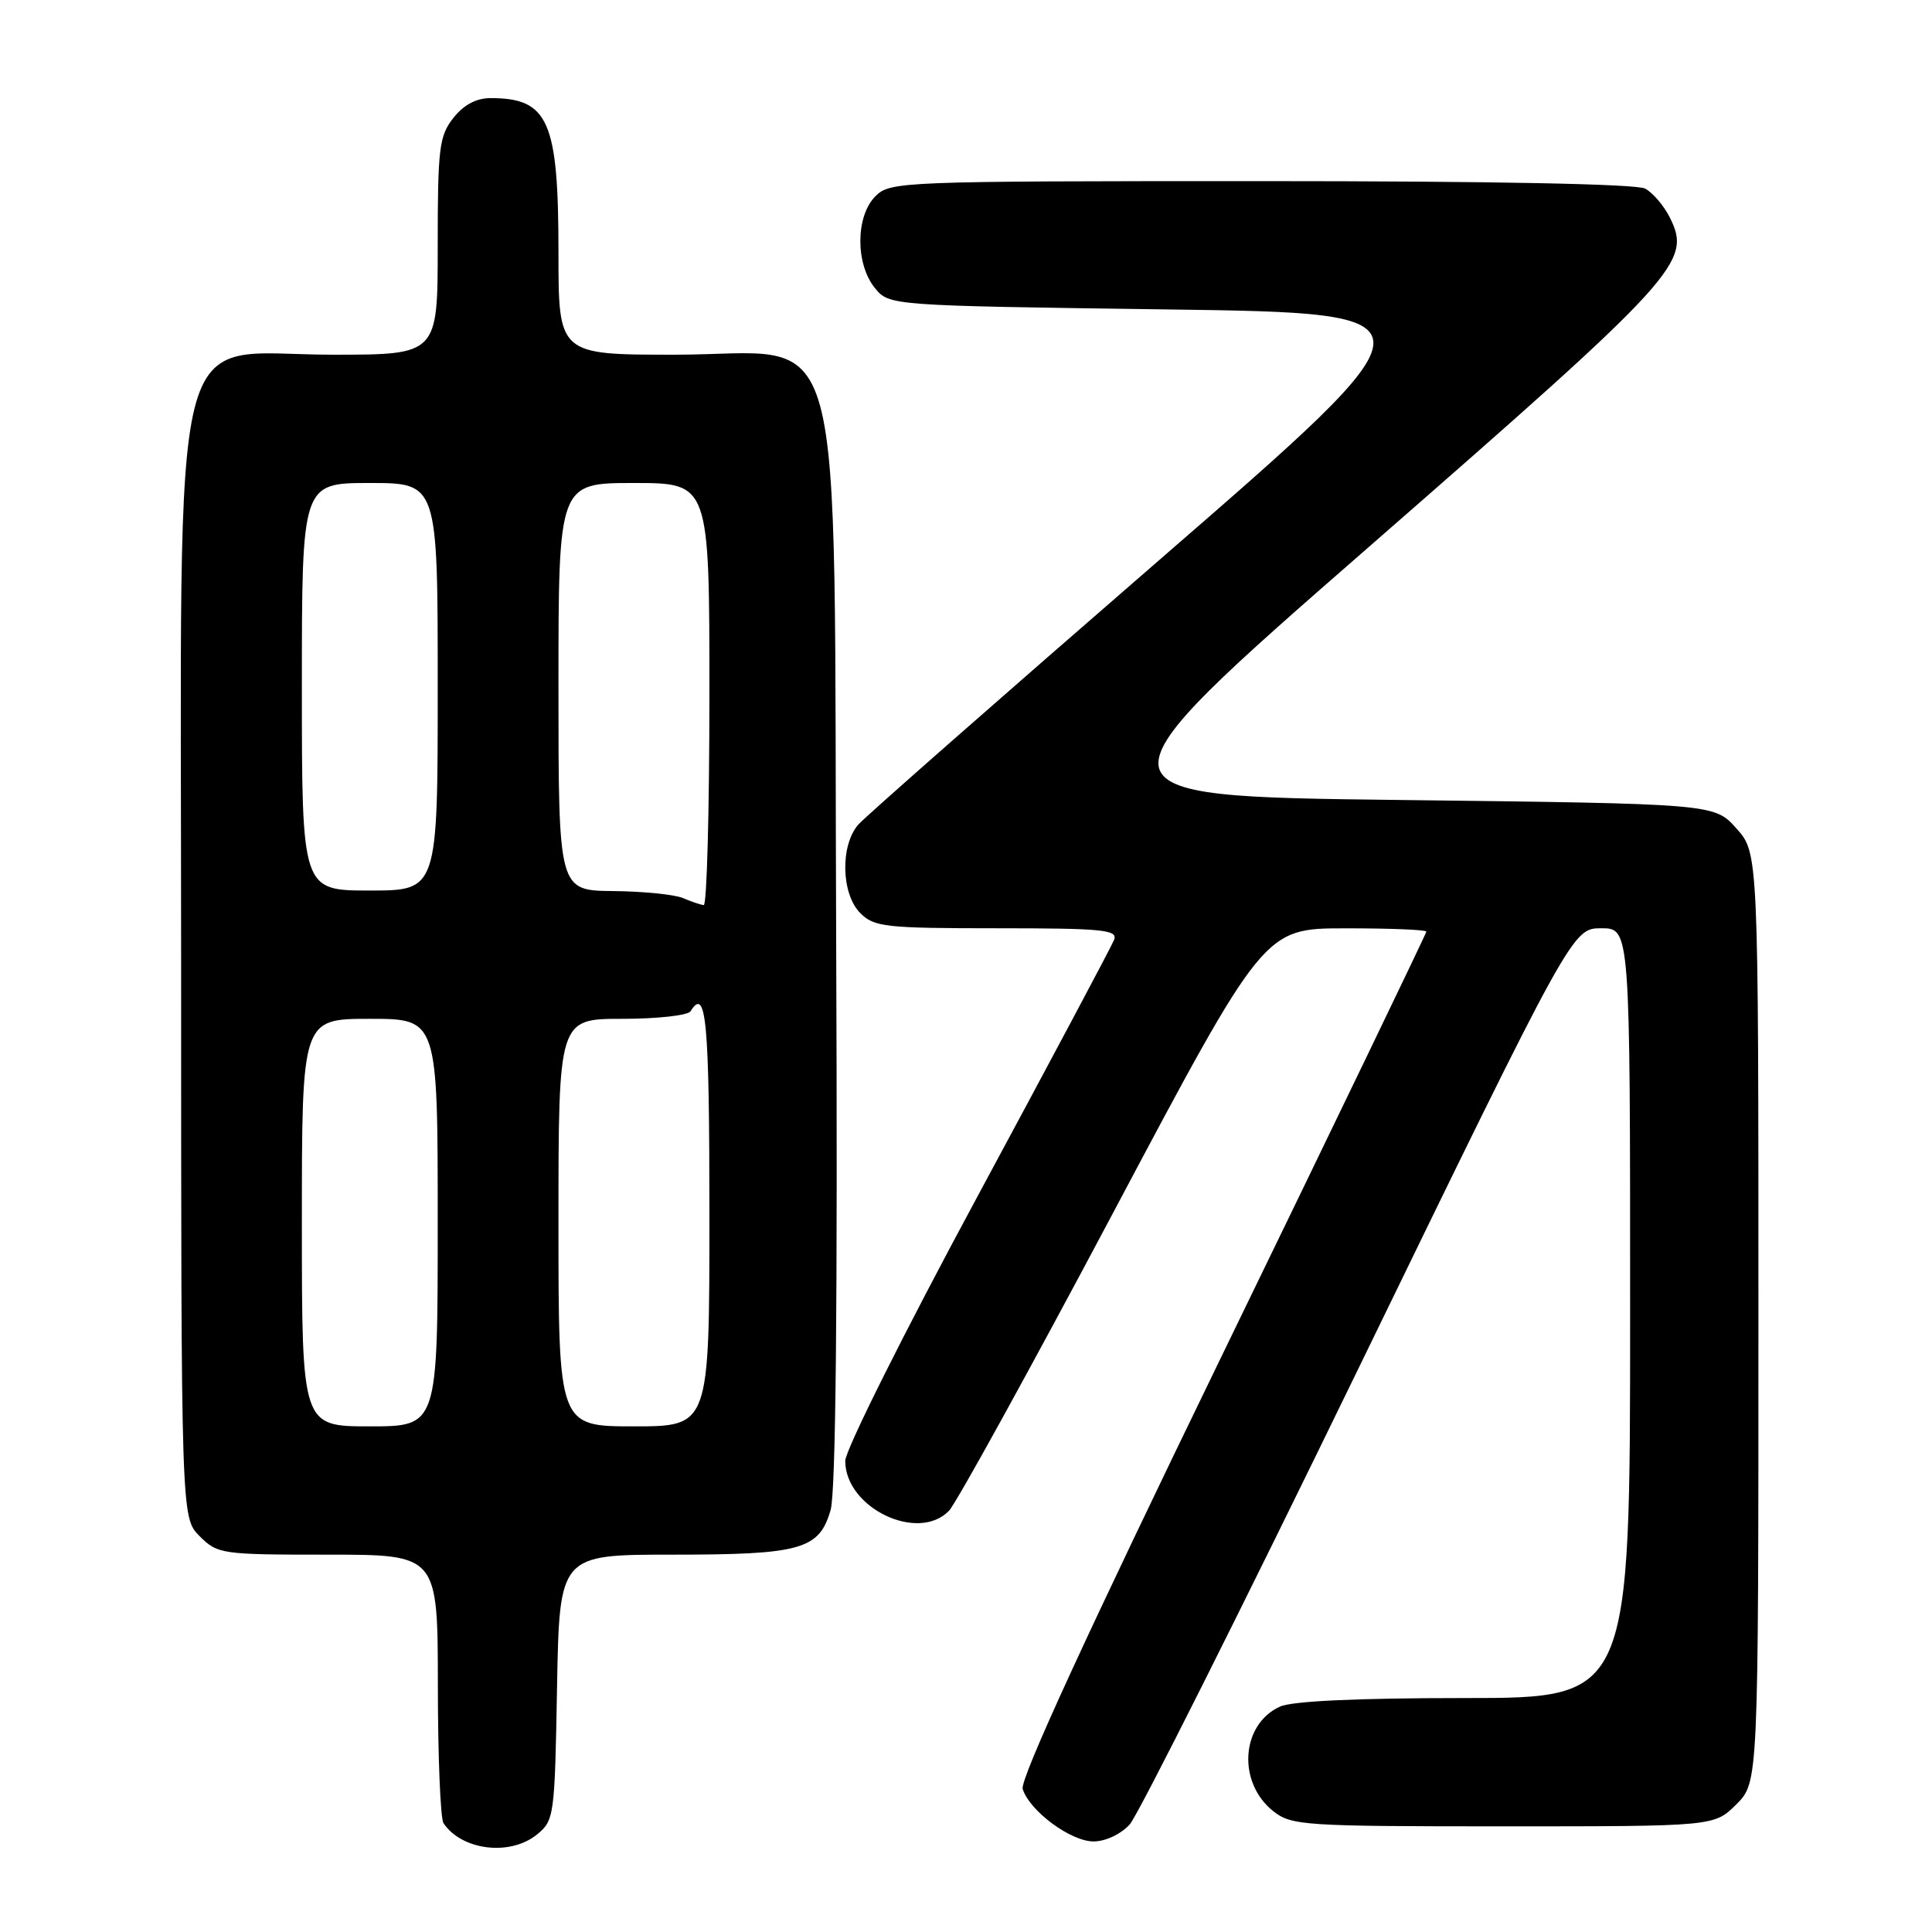 <?xml version="1.0" encoding="UTF-8" standalone="no"?>
<!DOCTYPE svg PUBLIC "-//W3C//DTD SVG 1.1//EN" "http://www.w3.org/Graphics/SVG/1.1/DTD/svg11.dtd" >
<svg xmlns="http://www.w3.org/2000/svg" xmlns:xlink="http://www.w3.org/1999/xlink" version="1.1" viewBox="0 0 256 256">
 <g >
 <path fill="currentColor"
d=" M 71.14 243.09 C 73.43 241.23 73.51 240.69 73.81 223.59 C 74.13 206.00 74.13 206.00 89.02 206.00 C 106.15 206.00 108.54 205.33 110.06 200.09 C 110.75 197.71 111.00 172.62 110.80 125.50 C 110.43 38.94 112.63 47.00 89.38 47.00 C 74.00 47.00 74.00 47.00 74.00 33.45 C 74.00 15.99 72.68 13.00 64.99 13.00 C 63.11 13.00 61.44 13.89 60.07 15.63 C 58.19 18.02 58.00 19.62 58.00 32.63 C 58.00 47.00 58.00 47.00 44.10 47.00 C 22.03 47.00 24.00 39.12 24.00 127.58 C 24.00 201.09 24.00 201.09 26.45 203.55 C 28.84 205.93 29.34 206.00 43.45 206.00 C 58.00 206.00 58.00 206.00 58.02 223.25 C 58.02 232.74 58.36 240.99 58.77 241.59 C 61.21 245.20 67.58 245.97 71.14 243.09 Z  M 149.69 241.75 C 150.81 240.51 164.47 213.29 180.04 181.25 C 208.36 123.00 208.36 123.00 212.18 123.00 C 216.00 123.00 216.00 123.00 216.00 174.00 C 216.00 225.00 216.00 225.00 194.05 225.00 C 179.86 225.00 171.22 225.40 169.61 226.13 C 164.41 228.50 163.92 236.22 168.75 240.02 C 171.13 241.89 172.86 242.00 199.21 242.00 C 227.15 242.00 227.15 242.00 230.08 239.08 C 233.00 236.15 233.00 236.15 233.00 174.59 C 233.00 113.03 233.00 113.03 230.08 109.77 C 227.17 106.50 227.17 106.50 185.35 106.00 C 143.54 105.50 143.54 105.50 181.52 72.35 C 222.48 36.59 224.20 34.71 221.27 28.84 C 220.49 27.27 219.01 25.54 217.99 24.99 C 216.83 24.37 197.68 24.00 167.07 24.00 C 119.33 24.00 117.95 24.05 116.00 26.00 C 113.37 28.63 113.33 34.95 115.91 38.14 C 117.82 40.50 117.82 40.50 154.57 41.00 C 191.31 41.50 191.31 41.50 153.41 74.38 C 132.56 92.47 114.71 108.16 113.75 109.24 C 111.31 112.00 111.45 118.45 114.00 121.00 C 115.83 122.83 117.33 123.00 132.11 123.00 C 146.09 123.00 148.14 123.20 147.63 124.52 C 147.31 125.35 139.16 140.65 129.53 158.52 C 119.80 176.55 112.00 192.16 112.00 193.58 C 112.00 199.80 121.65 204.44 125.75 200.18 C 126.71 199.18 136.50 181.41 147.50 160.69 C 167.50 123.01 167.50 123.01 178.25 123.01 C 184.16 123.00 189.00 123.20 189.00 123.44 C 189.00 123.67 176.83 148.92 161.96 179.52 C 144.05 216.39 135.12 235.81 135.51 237.05 C 136.44 239.98 141.88 244.00 144.90 244.00 C 146.48 244.00 148.52 243.04 149.69 241.75 Z  M 40.00 162.00 C 40.00 135.00 40.00 135.00 49.00 135.00 C 58.00 135.00 58.00 135.00 58.00 162.00 C 58.00 189.00 58.00 189.00 49.00 189.00 C 40.00 189.00 40.00 189.00 40.00 162.00 Z  M 74.00 162.00 C 74.00 135.00 74.00 135.00 82.44 135.00 C 87.08 135.00 91.16 134.55 91.50 134.00 C 93.58 130.64 94.00 135.22 94.00 161.00 C 94.00 189.00 94.00 189.00 84.00 189.00 C 74.00 189.00 74.00 189.00 74.00 162.00 Z  M 90.50 119.00 C 89.40 118.53 85.24 118.11 81.25 118.07 C 74.00 118.00 74.00 118.00 74.00 91.00 C 74.00 64.00 74.00 64.00 84.00 64.00 C 94.00 64.00 94.00 64.00 94.00 92.00 C 94.00 107.40 93.66 119.97 93.25 119.93 C 92.84 119.89 91.60 119.47 90.50 119.00 Z  M 40.00 91.00 C 40.00 64.00 40.00 64.00 49.00 64.00 C 58.00 64.00 58.00 64.00 58.00 91.00 C 58.00 118.00 58.00 118.00 49.00 118.00 C 40.00 118.00 40.00 118.00 40.00 91.00 Z "/>
</g>
</svg>